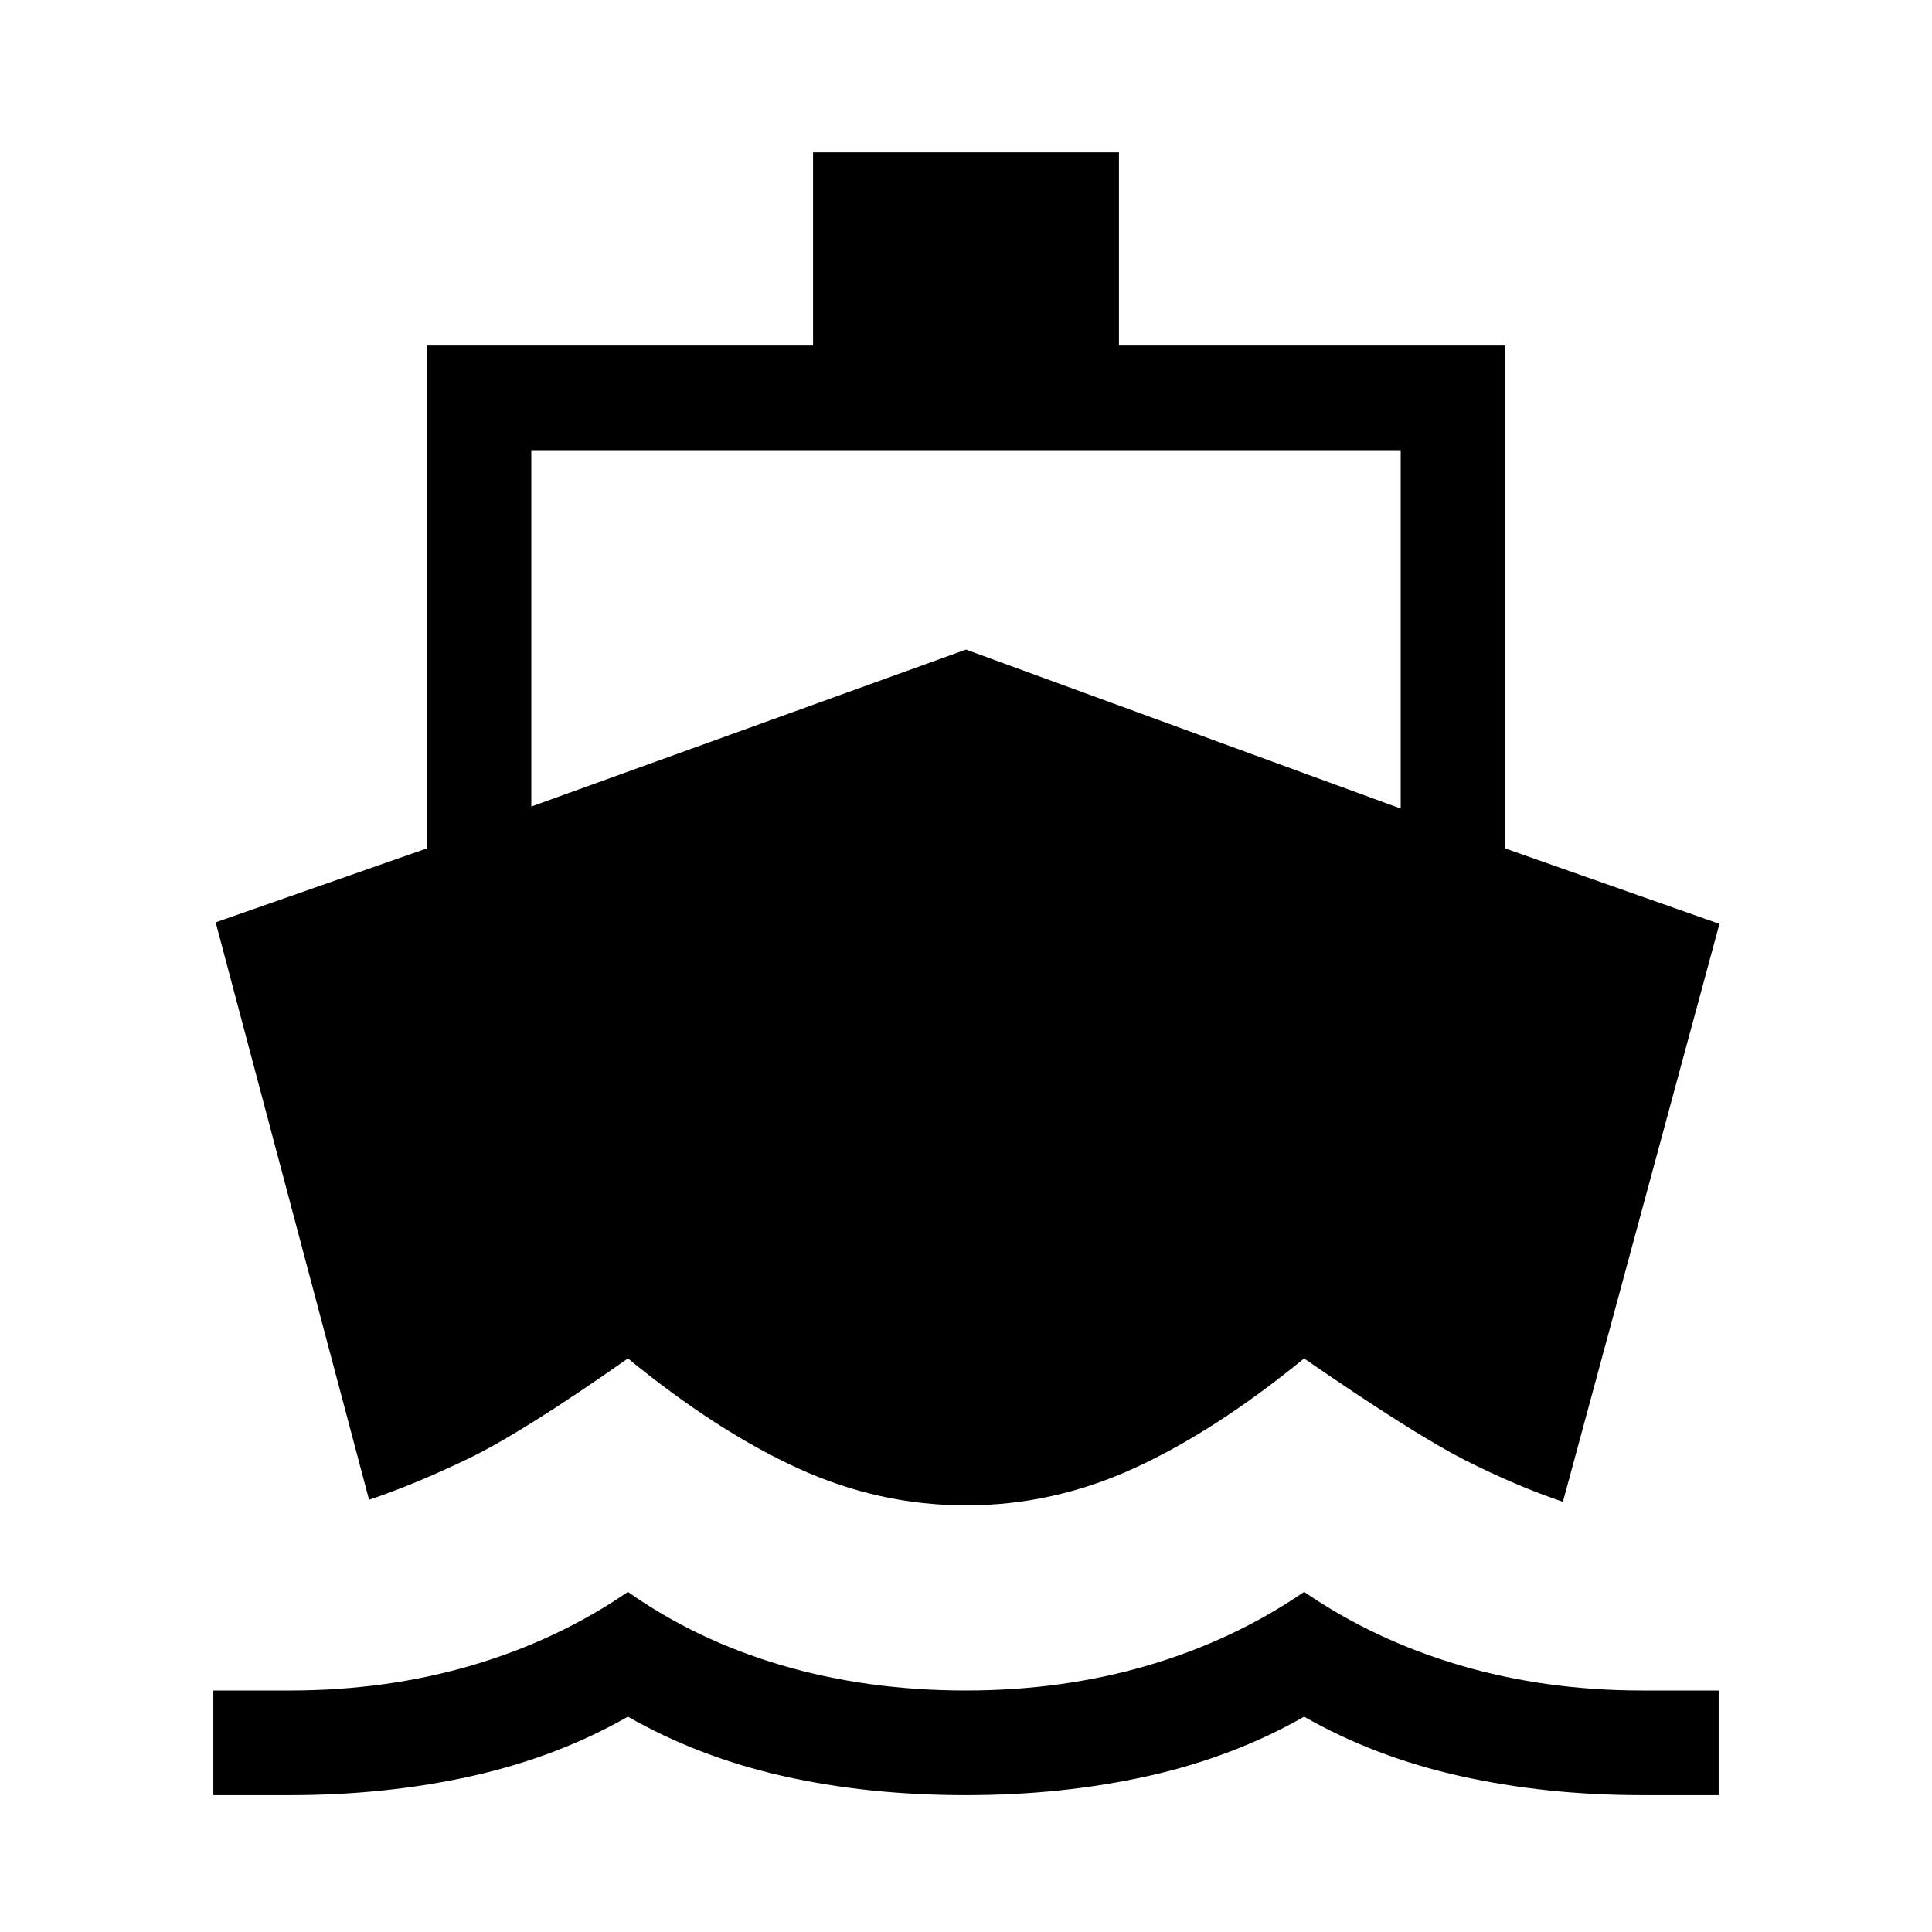 <svg xmlns="http://www.w3.org/2000/svg" height="20" viewBox="0 -960 960 960" width="20"><path d="m183.39-214.77-76.23-286.92L212-538.38v-249.93h192v-96h152v96h192v249.93l106.38 37.46-77.77 287.15q-23.07-7.77-48.61-20.69-25.54-12.93-80-50.54-44.31 36.23-84.58 54.61Q523.15-212 480-212t-83.42-18.39Q356.31-248.77 312-285q-52.08 36.61-78.81 49.54-26.73 12.92-49.8 20.69ZM106-68v-52h38q48 0 90.5-12.5T312-169q34 24 76.5 36.5T480-120q48 0 90.5-12.5T648-169q35 24 77.5 36.5T816-120h38v52h-38q-48 0-90.5-9.5T648-107q-35 20-77.5 29.5T480-68q-49 0-91-9.5T312-107q-35 20-77.5 29.5T144-68h-38Zm158-491.23 216-78 216 79v-178.08H264v177.08Z"/></svg>